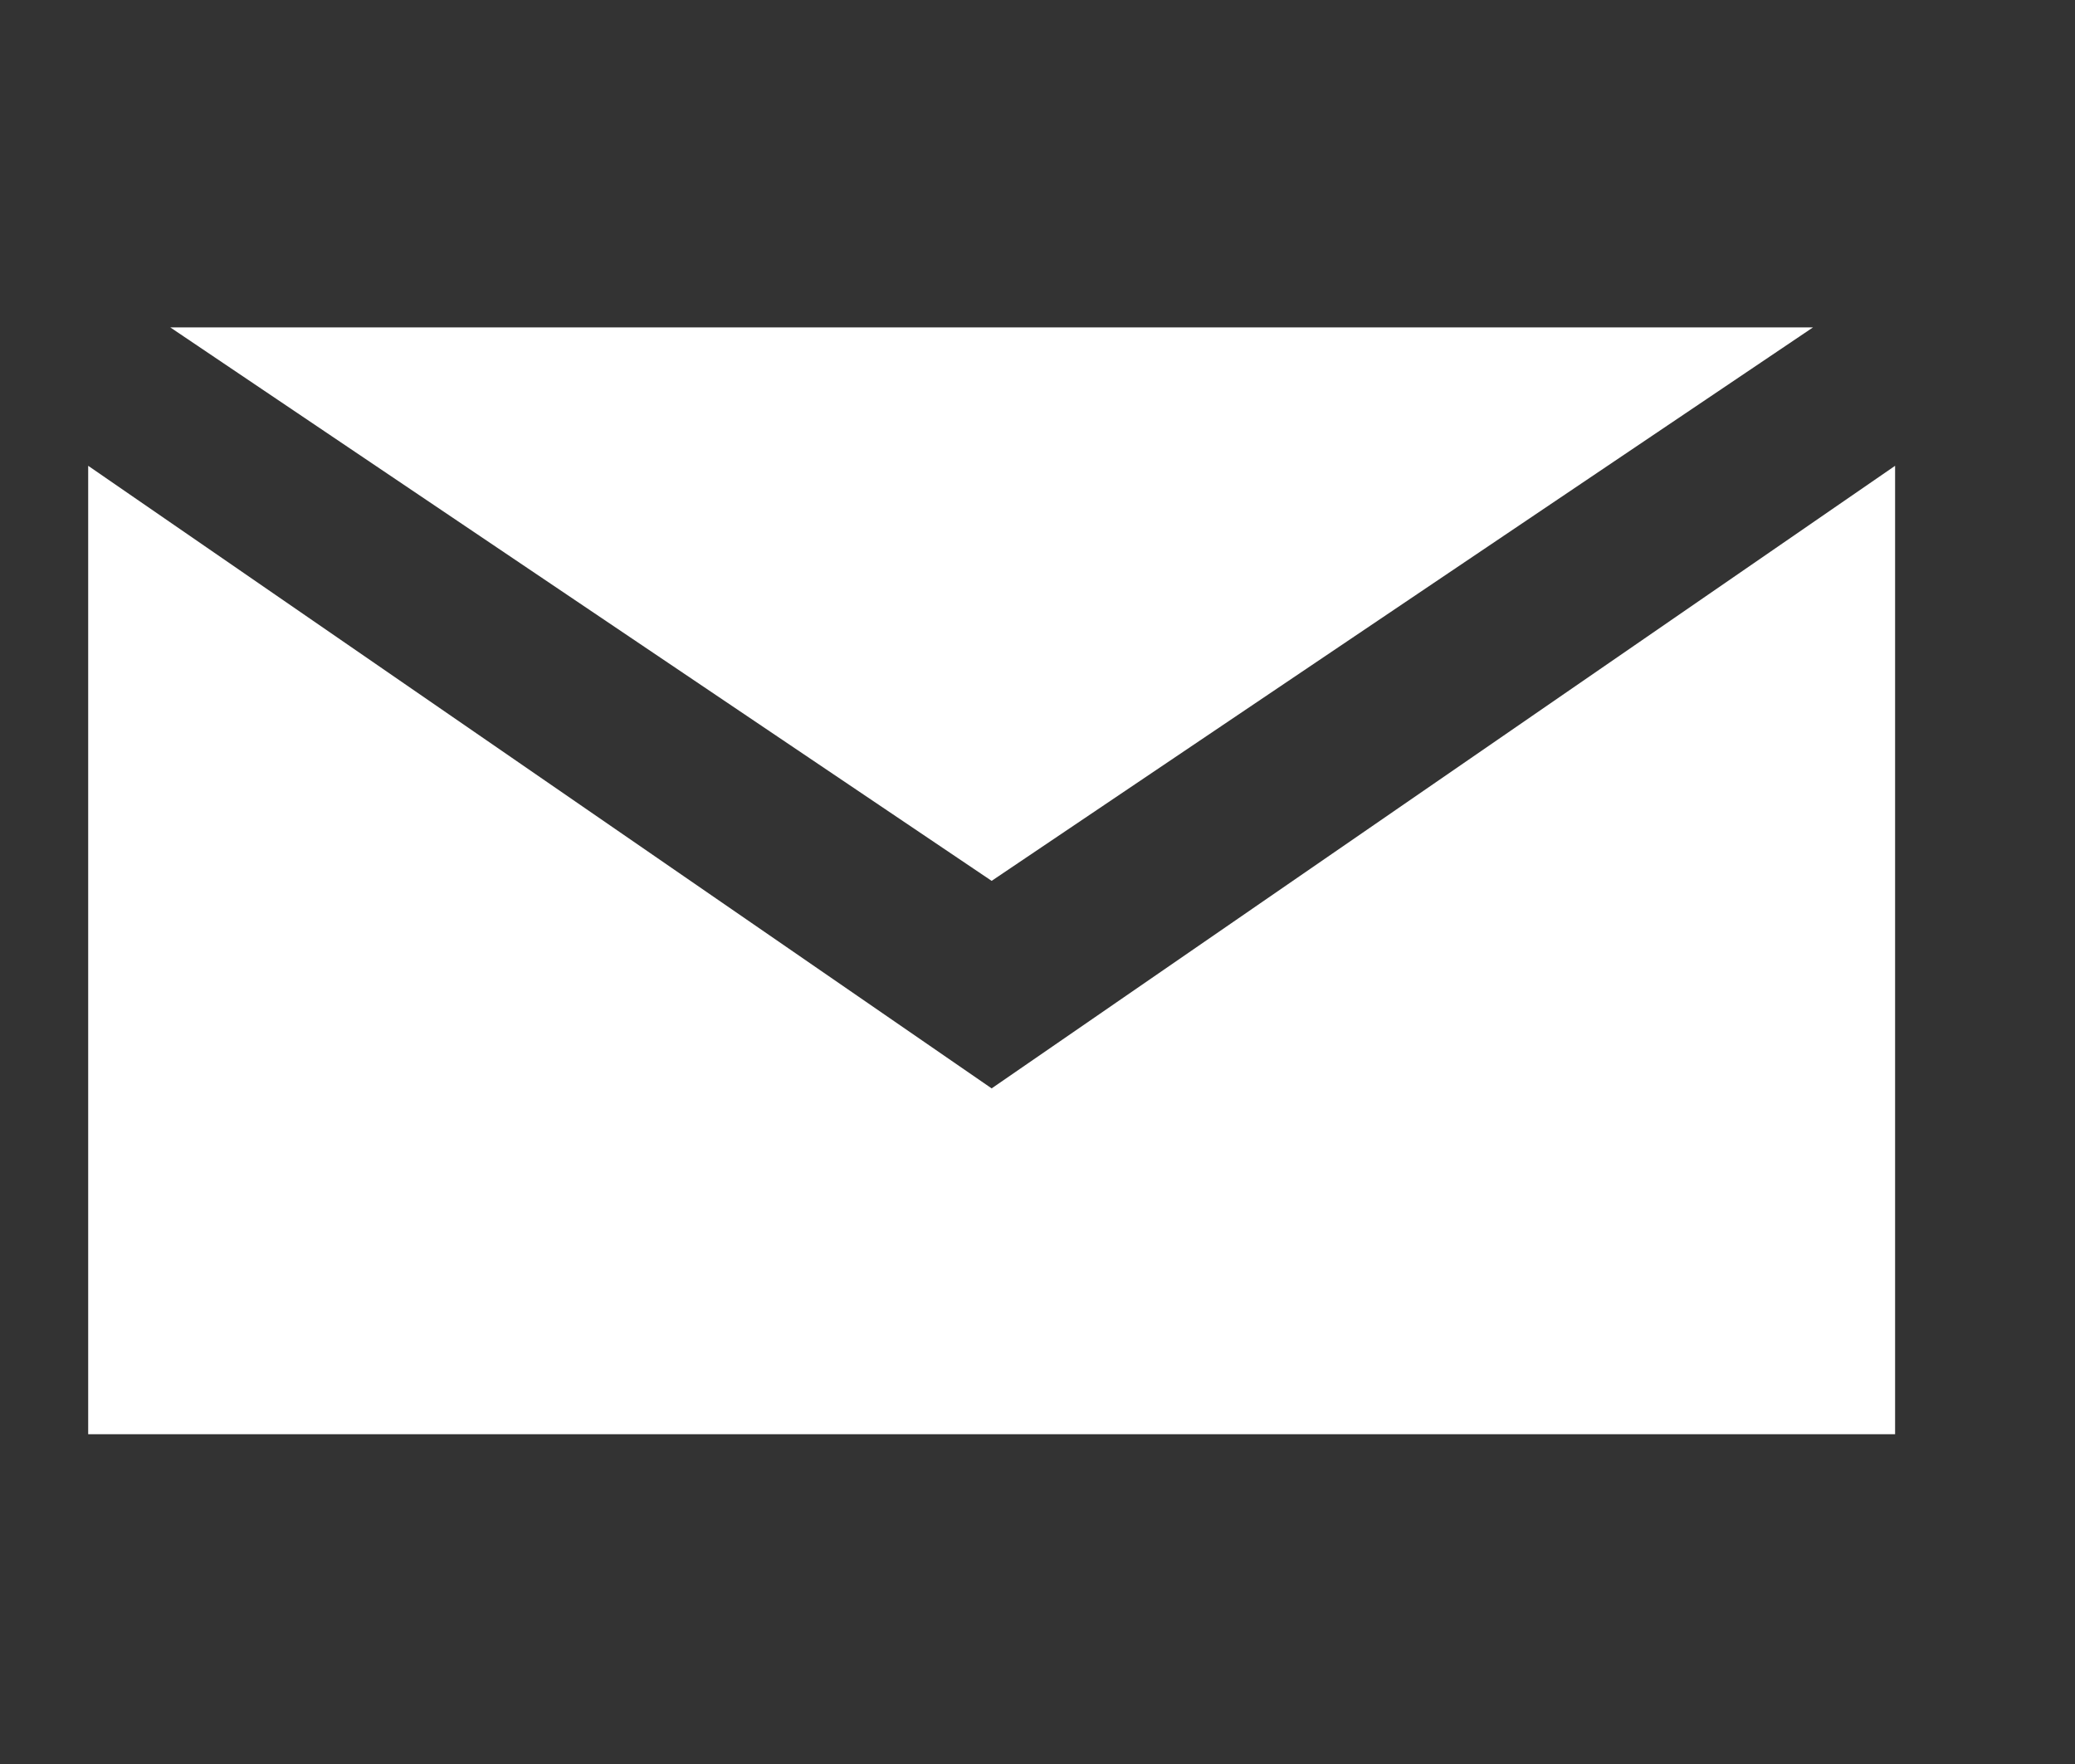 <svg width="20" height="17" viewBox="0 0 20 17" fill="none" xmlns="http://www.w3.org/2000/svg">
<rect x="0" y="0" width="20" height="17" fill="#333333" stroke="none"/>
<g clip-path="url(#clip0_2007_638)">
<path fill-rule="evenodd" clip-rule="evenodd" d="M18.266 13.822V4.489L9.558 10.489L0.85 4.489V13.822H18.266ZM9.558 8.489L17.475 3.155H1.641L9.558 8.489Z" fill="white"/>
</g>
<defs>
<clipPath id="clip0_2007_638">
<rect width="19" height="16" fill="white" transform="translate(0.041 0.5)"/>
</clipPath>
</defs>
</svg>
